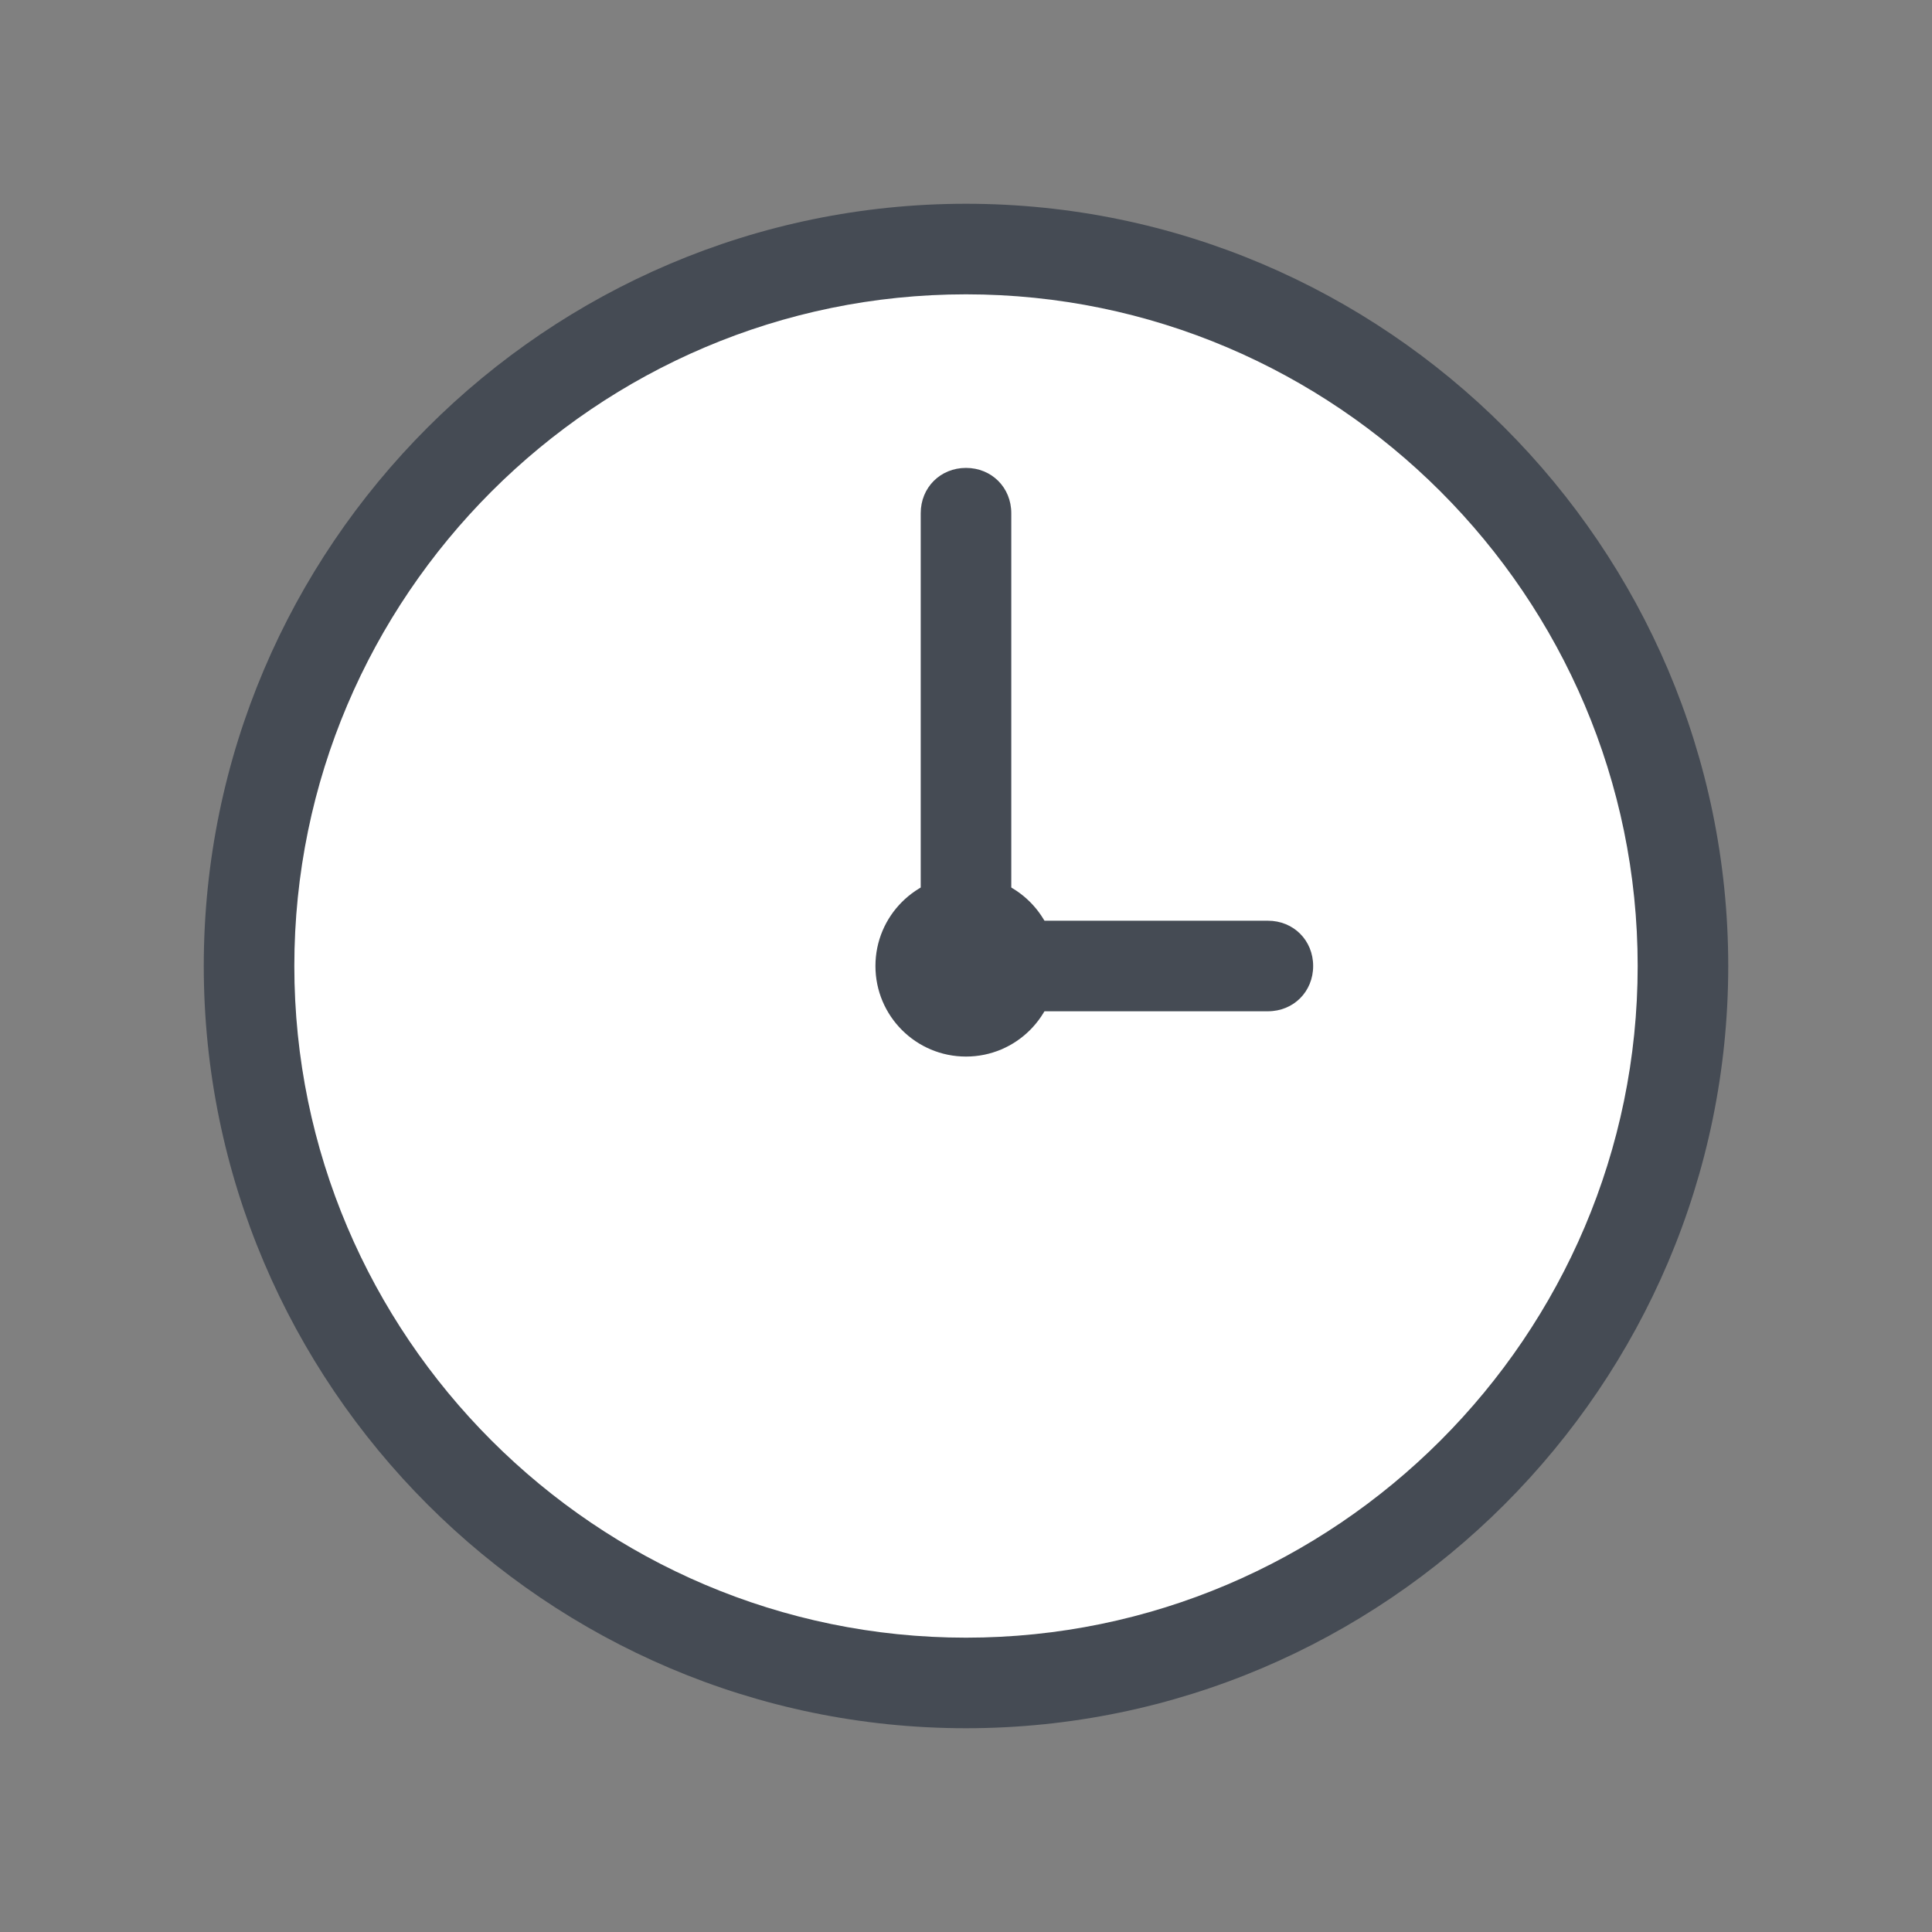 <?xml version="1.0" ?><!DOCTYPE svg  PUBLIC '-//W3C//DTD SVG 1.1//EN'  'http://www.w3.org/Graphics/SVG/1.1/DTD/svg11.dtd'><svg enable-background="new 0 0 128 128" id="Слой_1" version="1.1" viewBox="0 0 128 128" xml:space="preserve" xmlns="http://www.w3.org/2000/svg" xmlns:xlink="http://www.w3.org/1999/xlink"><rect x="0" y="0" width="128" height="128" fill="#808080" stroke="none"/><g><g><g><circle cx="64" cy="64" fill="#FFFFFF" r="47.5"/></g></g><g><g><path d="M64,67c-1.7,0-3-1.3-3-3V34c0-1.7,1.3-3,3-3s3,1.3,3,3v30C67,65.7,65.7,67,64,67z" fill="#454B54"/></g></g><g><g><path d="M84,67H64c-1.7,0-3-1.3-3-3s1.3-3,3-3h20c1.7,0,3,1.3,3,3S85.7,67,84,67z" fill="#454B54"/></g></g><g><g><circle cx="64" cy="64" fill="#454B54" r="6"/></g></g><g><g><path d="M64,114.5c-27.8,0-50.5-22.7-50.5-50.5S36.2,13.5,64,13.5s50.5,22.7,50.5,50.5S91.8,114.5,64,114.5z      M64,19.5c-24.5,0-44.5,20-44.5,44.5s20,44.5,44.5,44.5s44.5-20,44.5-44.5S88.5,19.5,64,19.5z" fill="#454B54"/></g></g></g></svg>